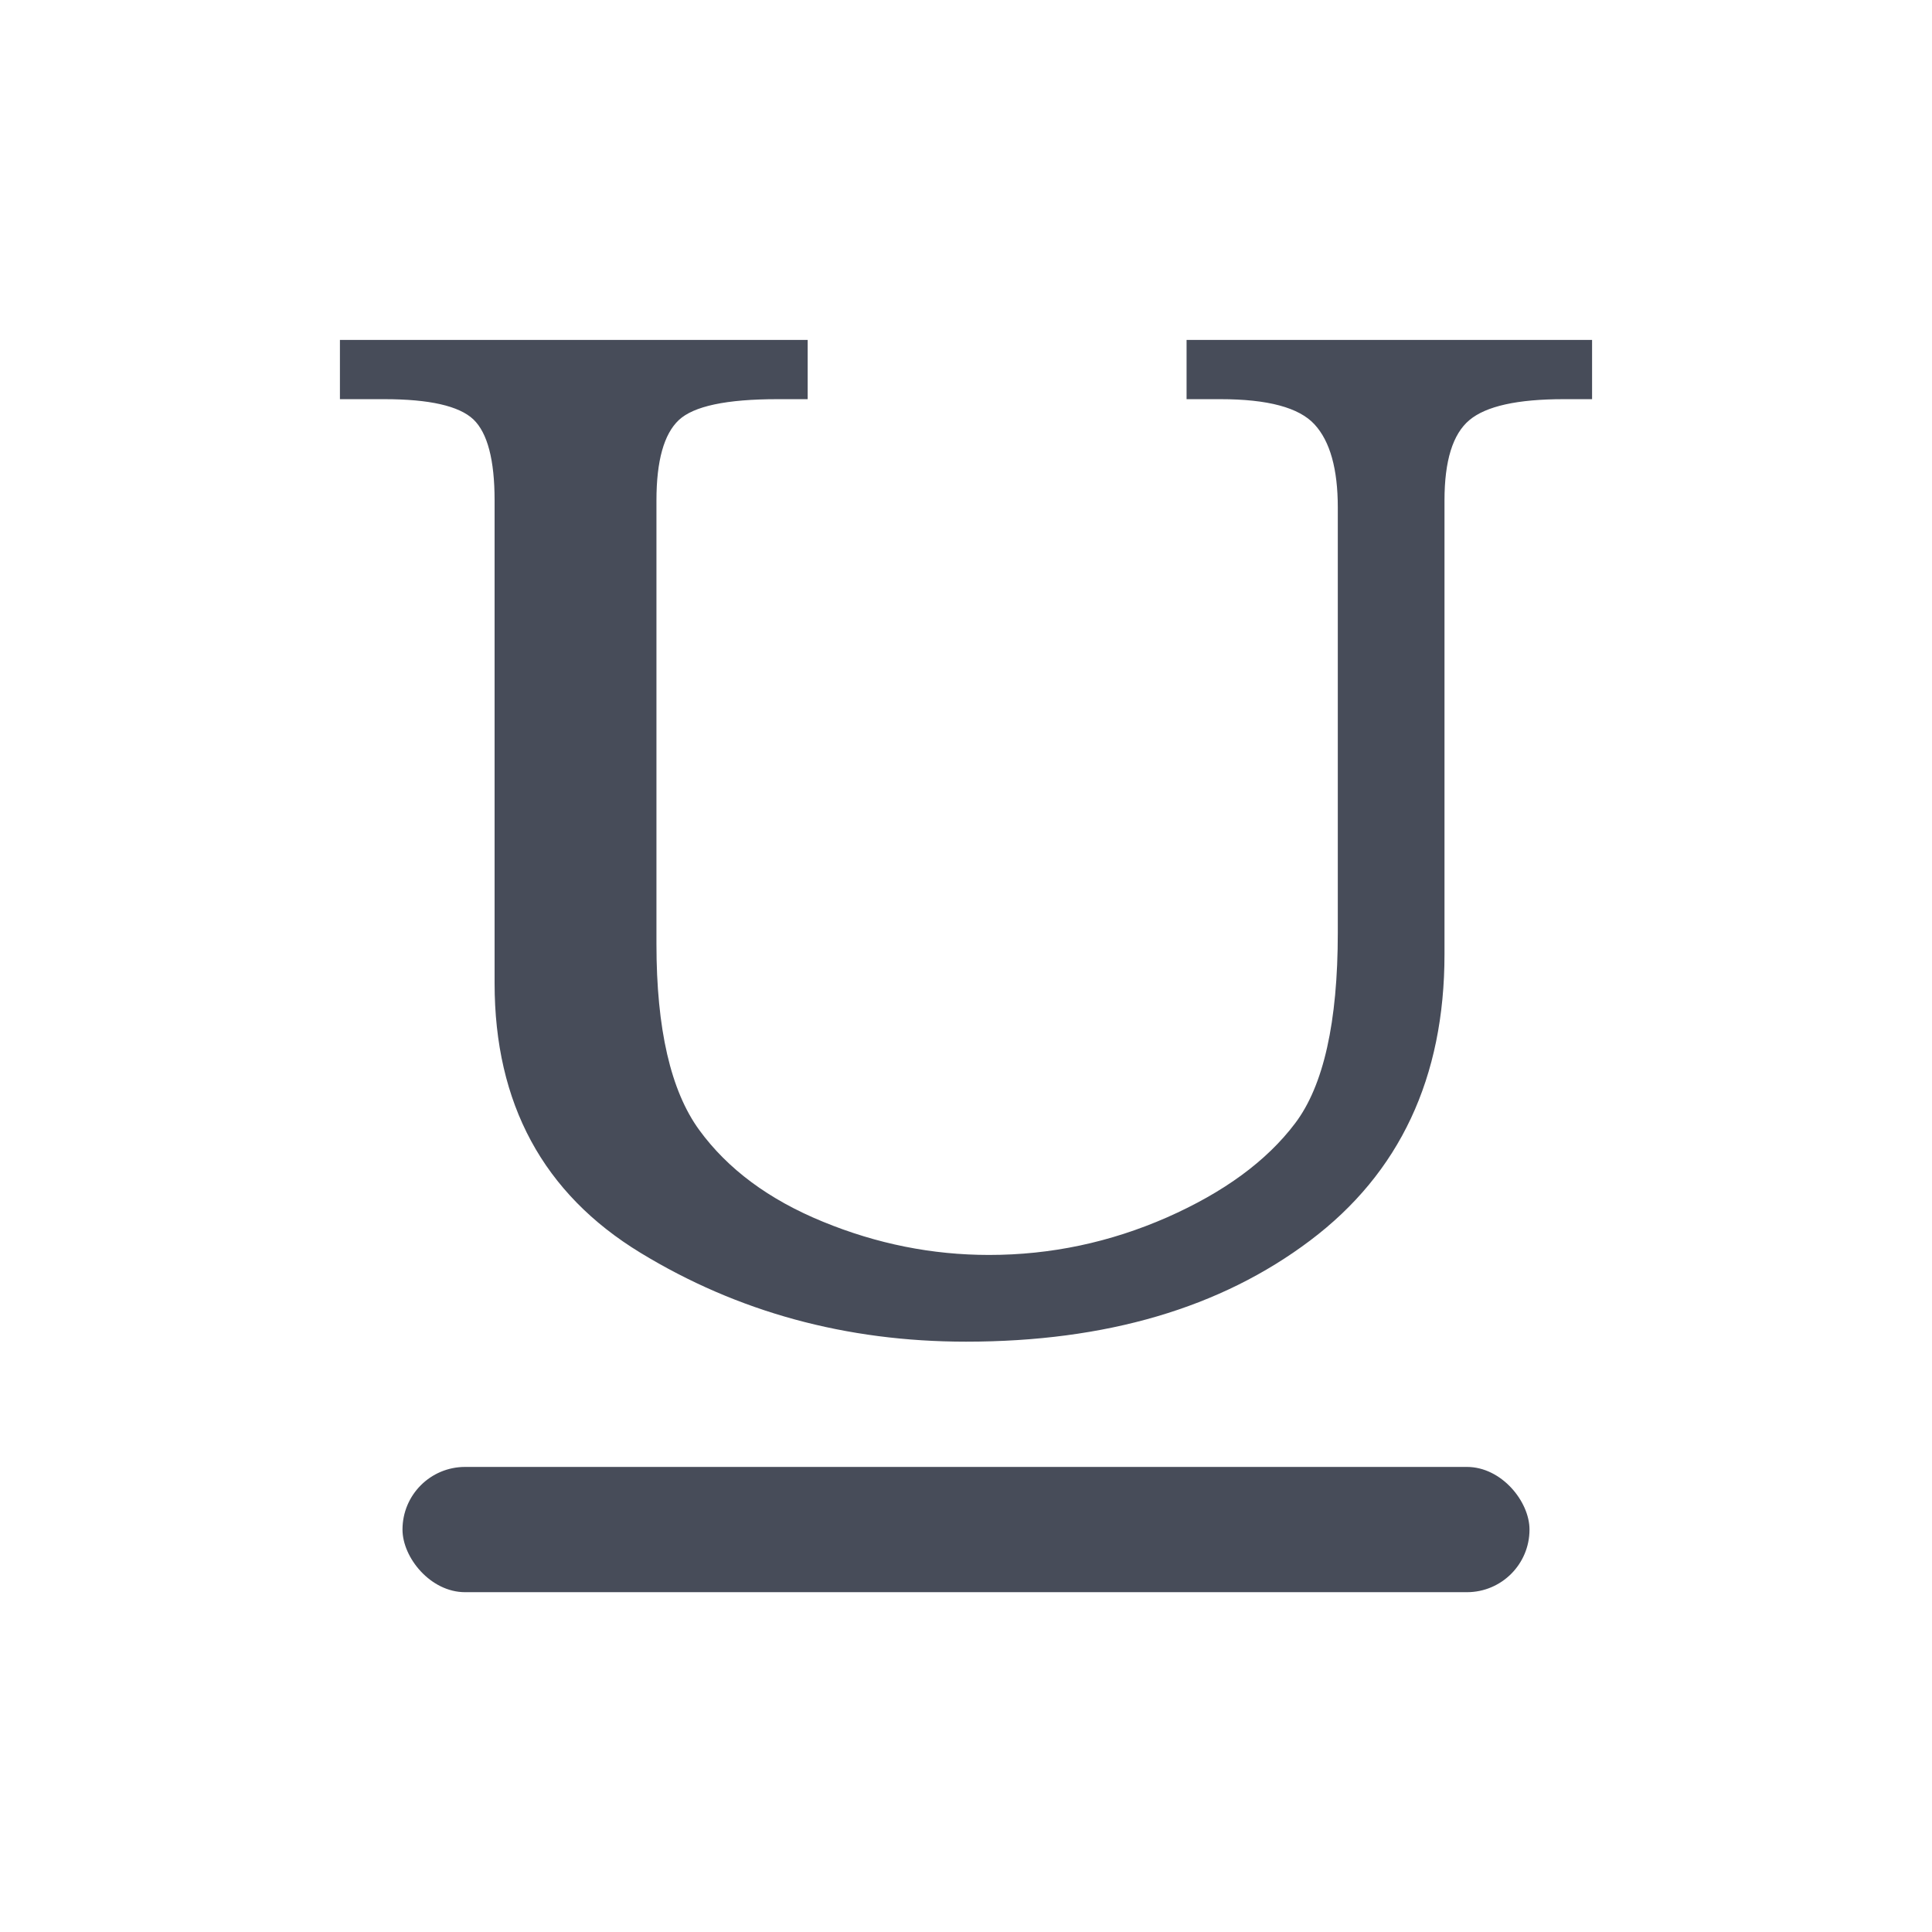 <?xml version="1.0" encoding="UTF-8"?>
<svg width="18px" height="18px" viewBox="0 0 18 18" version="1.1" xmlns="http://www.w3.org/2000/svg" xmlns:xlink="http://www.w3.org/1999/xlink">
    <!-- Generator: Sketch 61.2 (89653) - https://sketch.com -->
    <title>icon/富文本/下划线</title>
    <desc>Created with Sketch.</desc>
    <g id="icon/富文本/下划线" stroke="none" stroke-width="1" fill="none" fill-rule="evenodd">
        <g id="分组-4" transform="translate(2, 2)">
            <rect id="矩形" fill-rule="nonzero" x="0" y="0" width="14" height="14"></rect>
            <path d="M1.167,1.167 L5.525,1.167 L5.525,1.719 L5.243,1.719 C4.768,1.719 4.462,1.784 4.324,1.914 C4.186,2.044 4.116,2.293 4.116,2.662 L4.116,6.796 C4.116,7.586 4.249,8.163 4.514,8.527 C4.779,8.891 5.163,9.176 5.666,9.382 C6.169,9.589 6.685,9.692 7.215,9.692 C7.79,9.692 8.342,9.575 8.873,9.342 C9.403,9.108 9.801,8.817 10.066,8.466 C10.331,8.116 10.464,7.524 10.464,6.689 L10.464,2.729 C10.464,2.37 10.392,2.112 10.248,1.955 C10.104,1.797 9.812,1.719 9.37,1.719 L9.055,1.719 L9.055,1.167 L12.833,1.167 L12.833,1.719 L12.568,1.719 C12.137,1.719 11.845,1.784 11.69,1.914 C11.535,2.044 11.458,2.293 11.458,2.662 L11.458,6.891 C11.458,8.04 11.041,8.929 10.207,9.557 C9.373,10.186 8.304,10.5 7,10.5 C5.884,10.5 4.873,10.224 3.967,9.672 C3.061,9.12 2.608,8.282 2.608,7.16 L2.608,2.662 C2.608,2.285 2.542,2.033 2.41,1.907 C2.277,1.782 2.001,1.719 1.581,1.719 L1.167,1.719 L1.167,1.167 Z" id="U" fill="#474C59"></path>
            <rect id="矩形" fill="#474C59" fill-rule="nonzero" x="1.75" y="11.667" width="10.5" height="1.167" rx="0.583"></rect>
        </g>
    </g>
</svg>